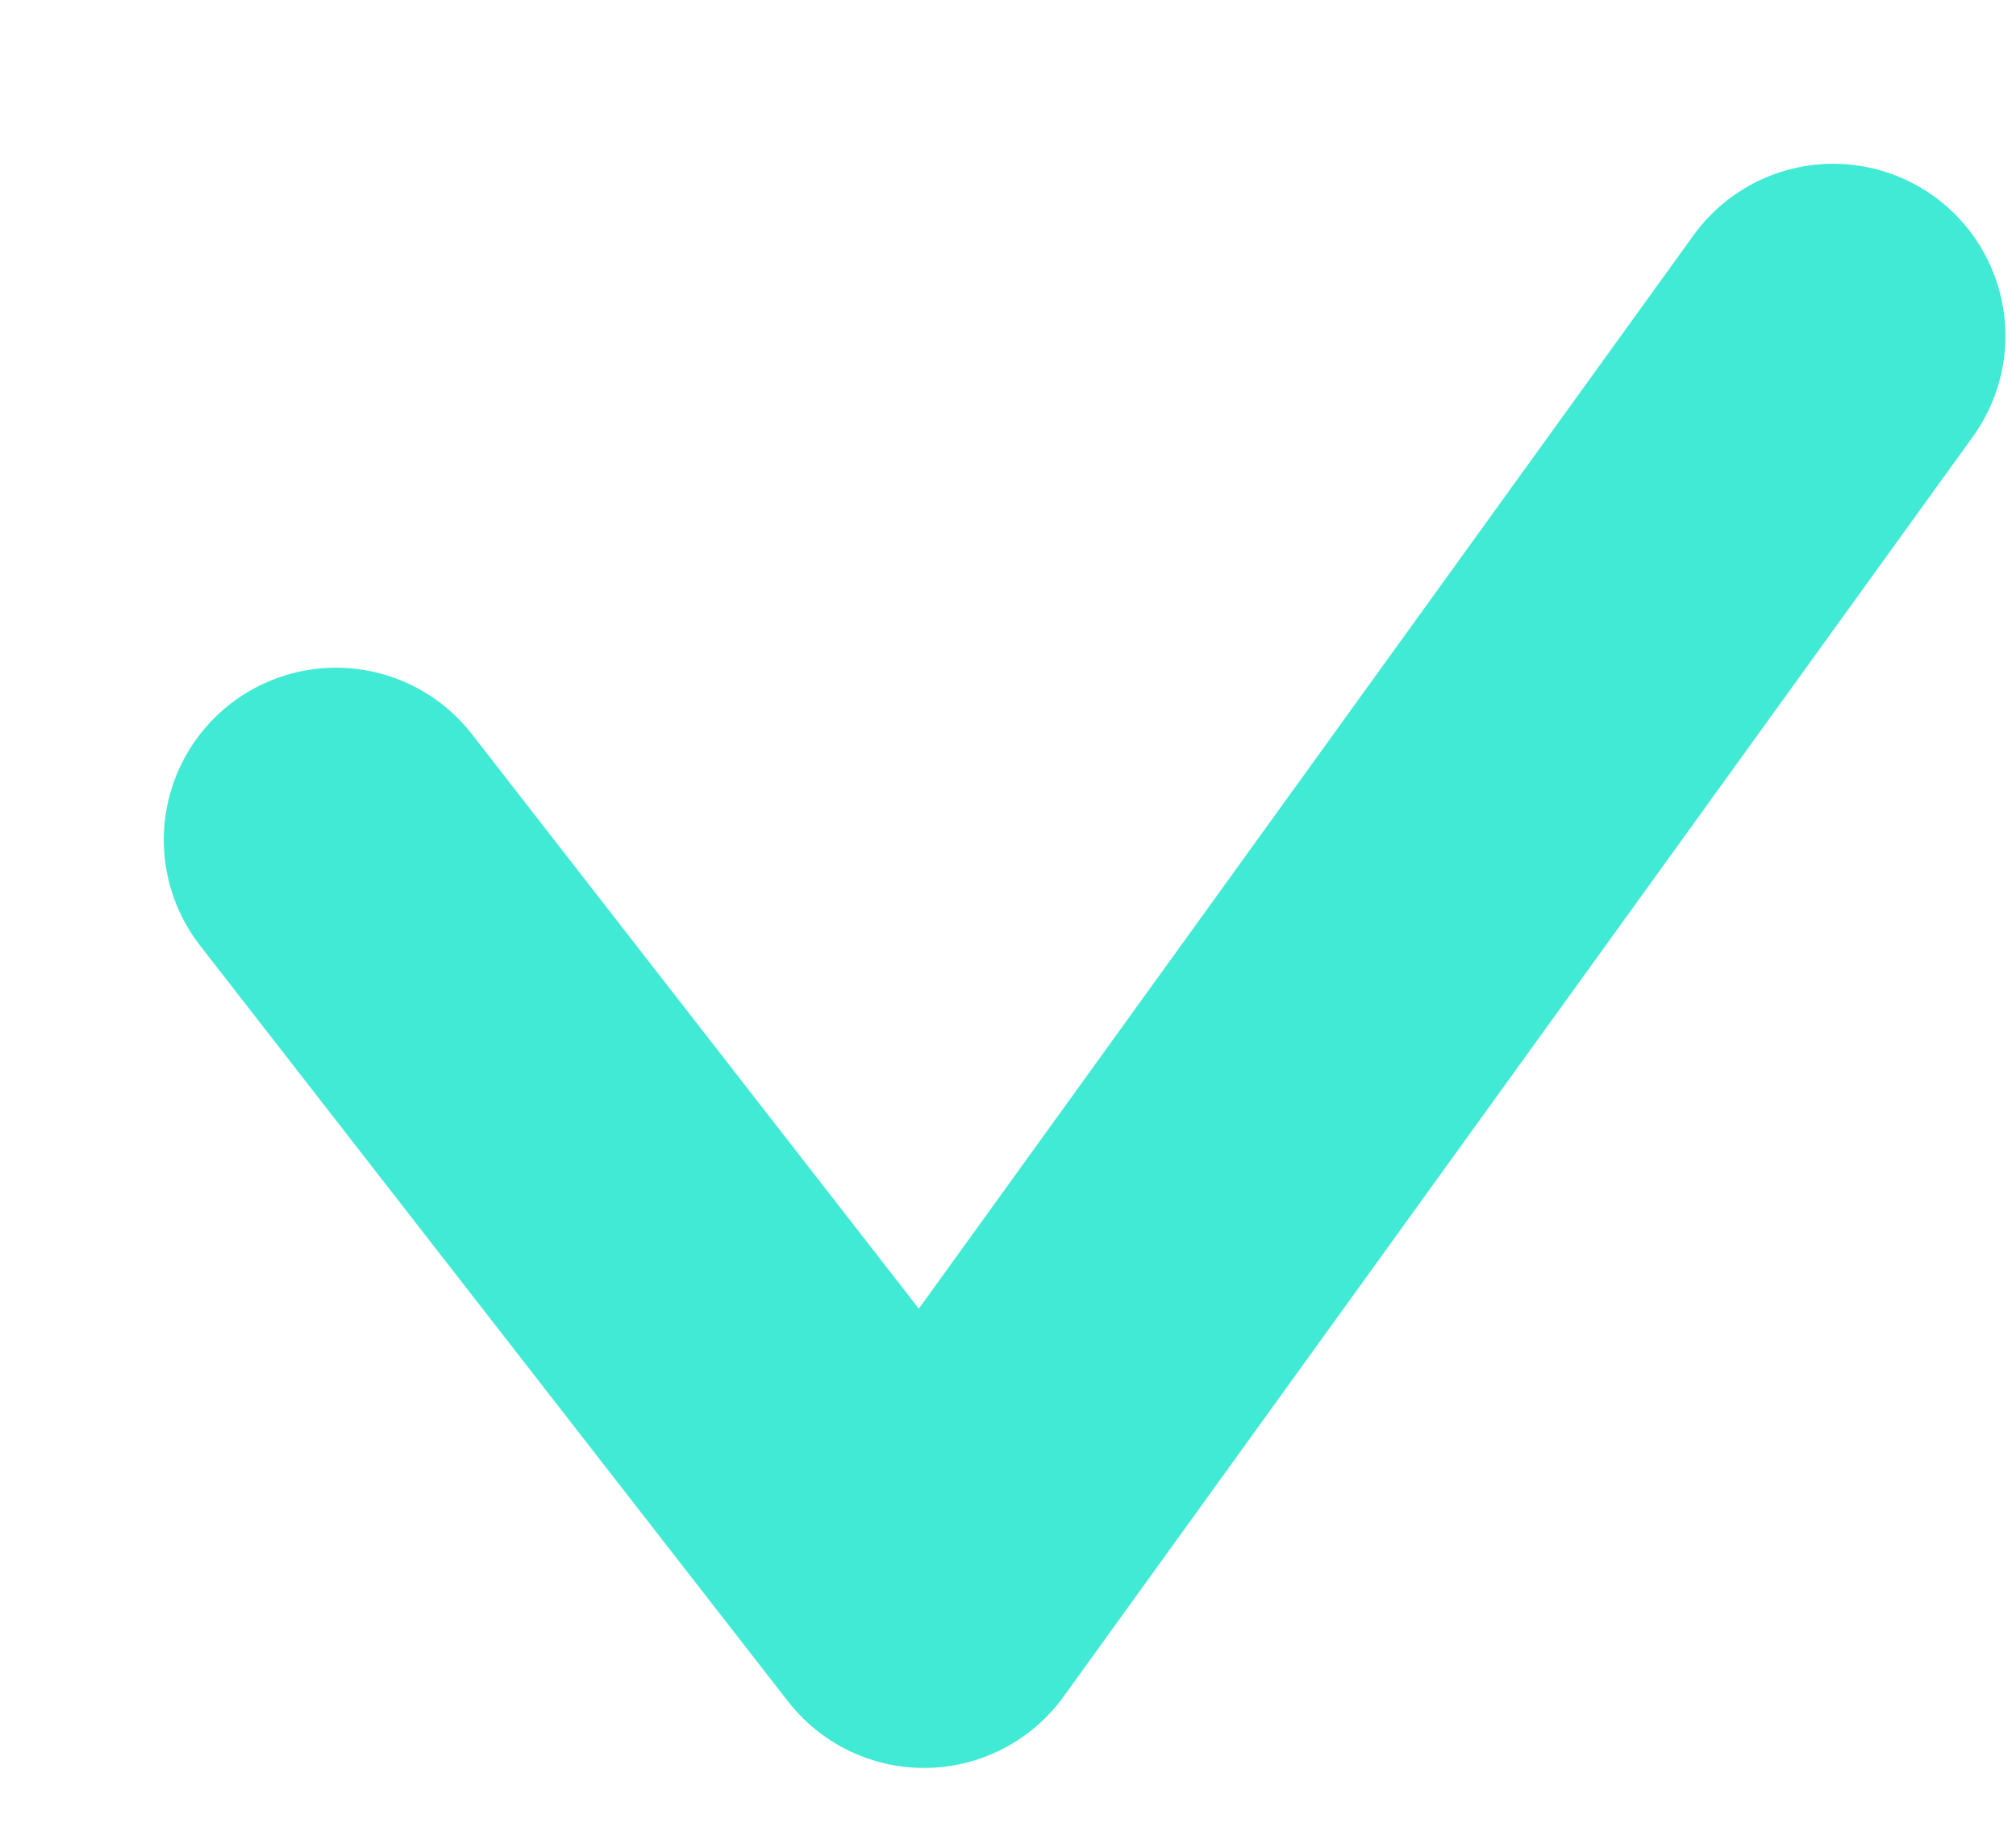 <svg width="12" height="11" viewBox="0 0 12 11" fill="none" xmlns="http://www.w3.org/2000/svg">
<path d="M2 5L5.5 9.5L10.912 2" stroke="#41EAD4" stroke-width="2.05" stroke-linecap="round" stroke-linejoin="round"/>
</svg>
